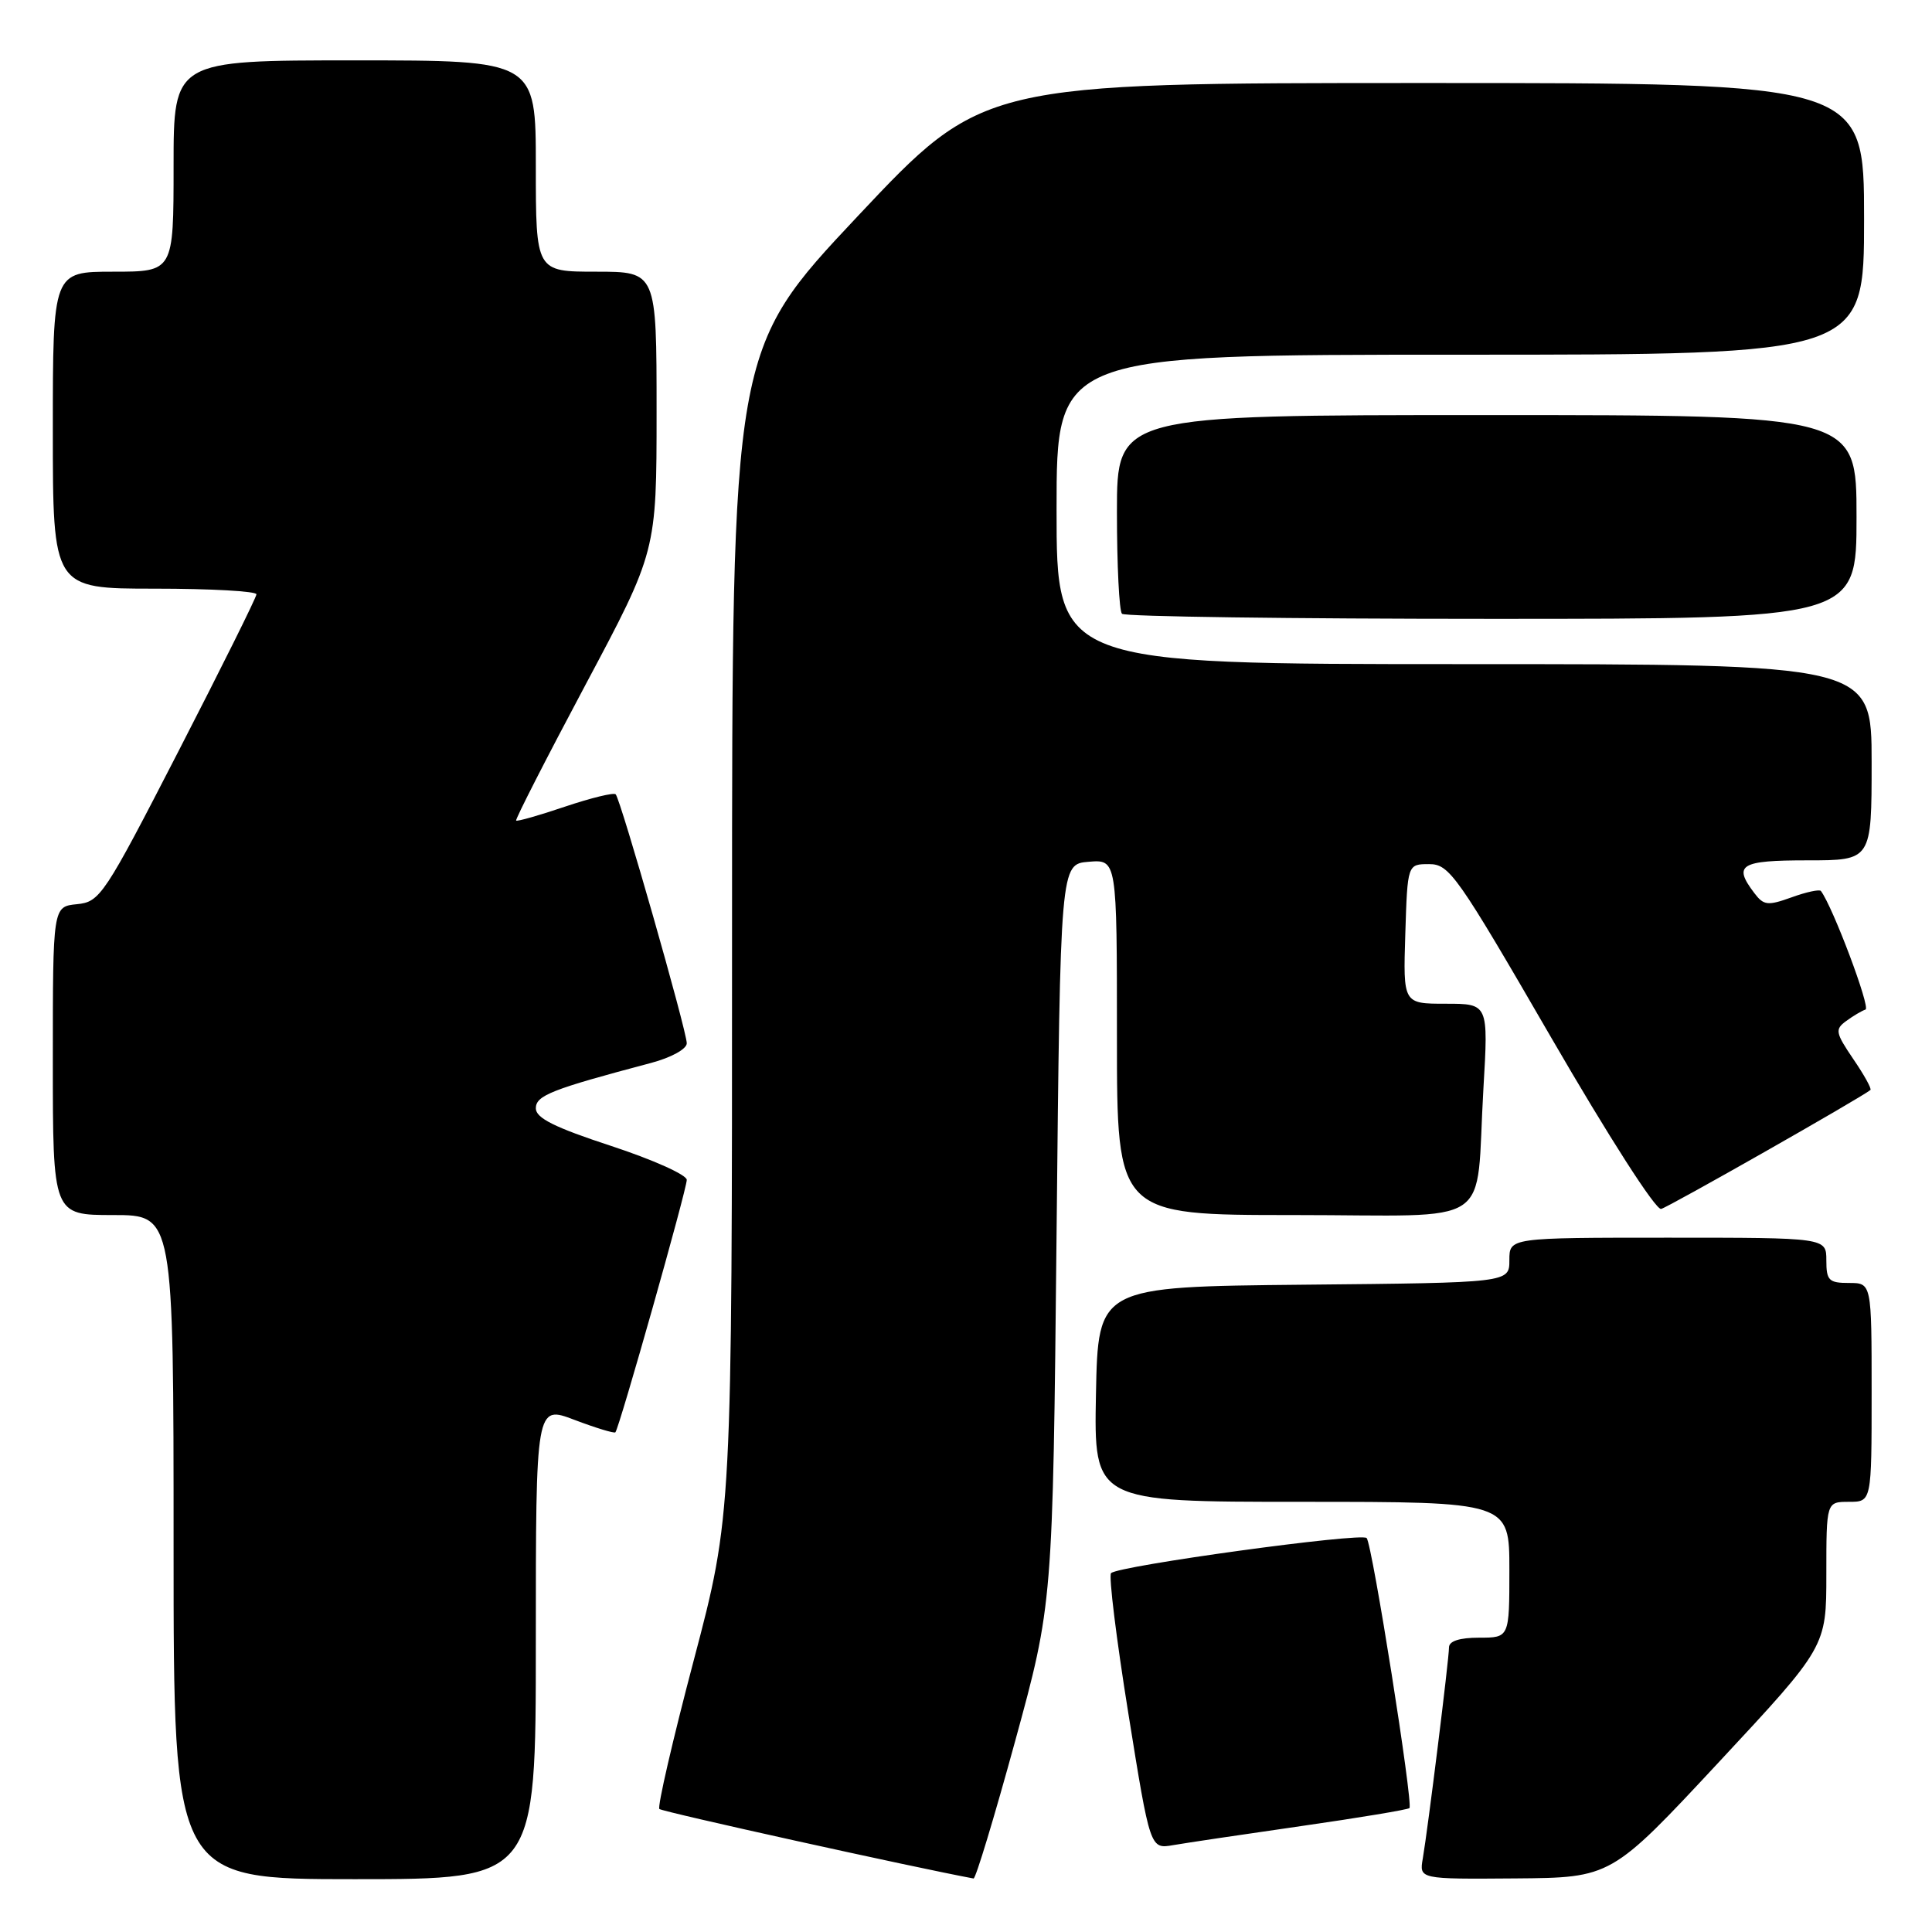 <?xml version="1.0" encoding="UTF-8" standalone="no"?>
<!DOCTYPE svg PUBLIC "-//W3C//DTD SVG 1.1//EN" "http://www.w3.org/Graphics/SVG/1.1/DTD/svg11.dtd" >
<svg xmlns="http://www.w3.org/2000/svg" xmlns:xlink="http://www.w3.org/1999/xlink" version="1.1" viewBox="0 0 256 256">
 <g >
 <path fill="currentColor"
d=" M 71.00 217.60 C 71.00 186.19 71.00 186.19 76.12 188.14 C 78.94 189.21 81.38 189.95 81.54 189.79 C 82.04 189.29 91.00 157.61 91.00 156.34 C 91.00 155.67 86.50 153.66 81.00 151.85 C 73.49 149.39 71.00 148.15 71.00 146.86 C 71.00 145.16 73.04 144.35 86.25 140.85 C 88.93 140.14 91.00 139.00 91.00 138.24 C 91.00 136.61 82.23 105.90 81.58 105.25 C 81.32 104.99 78.31 105.73 74.88 106.88 C 71.46 108.04 68.54 108.87 68.39 108.73 C 68.25 108.59 72.38 100.50 77.57 90.76 C 87.00 73.06 87.00 73.06 87.00 54.53 C 87.00 36.00 87.00 36.00 79.00 36.00 C 71.00 36.00 71.00 36.00 71.00 22.00 C 71.00 8.00 71.00 8.00 47.00 8.00 C 23.00 8.00 23.00 8.00 23.00 22.00 C 23.00 36.00 23.00 36.00 15.00 36.00 C 7.00 36.00 7.00 36.00 7.00 57.00 C 7.00 78.00 7.00 78.00 20.50 78.00 C 27.93 78.00 33.99 78.34 33.98 78.75 C 33.97 79.16 29.33 88.50 23.67 99.50 C 13.78 118.73 13.25 119.51 10.19 119.81 C 7.00 120.13 7.00 120.13 7.00 140.56 C 7.00 161.00 7.00 161.00 15.00 161.00 C 23.00 161.00 23.00 161.00 23.00 205.00 C 23.00 249.00 23.00 249.00 47.00 249.00 C 71.00 249.00 71.00 249.00 71.00 217.60 Z  M 134.50 230.75 C 139.50 212.50 139.50 212.50 140.00 163.50 C 140.50 114.50 140.50 114.50 144.25 114.19 C 148.00 113.88 148.00 113.88 148.00 137.44 C 148.00 161.00 148.00 161.00 171.42 161.00 C 198.57 161.00 195.45 163.08 196.56 144.25 C 197.22 133.00 197.22 133.00 191.57 133.00 C 185.92 133.00 185.92 133.00 186.21 123.75 C 186.50 114.50 186.50 114.50 189.37 114.50 C 192.05 114.50 193.07 115.95 205.55 137.50 C 213.14 150.60 219.40 160.37 220.11 160.19 C 221.09 159.95 246.55 145.48 247.84 144.43 C 248.03 144.28 247.01 142.43 245.57 140.33 C 243.20 136.83 243.12 136.39 244.63 135.29 C 245.54 134.62 246.69 133.94 247.19 133.77 C 247.89 133.54 242.86 120.16 241.28 118.06 C 241.10 117.82 239.35 118.19 237.40 118.90 C 234.23 120.04 233.70 119.98 232.46 118.34 C 229.61 114.59 230.57 114.00 239.50 114.00 C 248.00 114.00 248.00 114.00 248.00 101.00 C 248.00 88.00 248.00 88.00 194.00 88.00 C 140.00 88.00 140.00 88.00 140.00 67.50 C 140.00 47.00 140.00 47.00 193.50 47.00 C 247.00 47.00 247.00 47.00 247.00 29.00 C 247.00 11.00 247.00 11.00 188.62 11.00 C 130.25 11.00 130.25 11.00 113.62 28.68 C 97.00 46.36 97.00 46.36 97.00 123.56 C 97.00 200.76 97.00 200.76 91.93 219.98 C 89.14 230.54 87.09 239.42 87.37 239.70 C 87.73 240.07 121.32 247.49 129.00 248.91 C 129.28 248.96 131.75 240.79 134.50 230.75 Z  M 227.75 233.50 C 242.00 218.20 242.00 218.20 242.00 208.60 C 242.00 199.00 242.00 199.00 245.00 199.00 C 248.00 199.00 248.00 199.00 248.00 184.50 C 248.00 170.00 248.00 170.00 245.00 170.00 C 242.33 170.00 242.00 169.67 242.00 167.00 C 242.00 164.00 242.00 164.00 221.00 164.00 C 200.00 164.00 200.00 164.00 200.00 166.98 C 200.00 169.97 200.00 169.97 172.75 170.23 C 145.50 170.50 145.50 170.50 145.22 184.75 C 144.95 199.00 144.95 199.00 172.47 199.00 C 200.00 199.00 200.00 199.00 200.00 208.00 C 200.00 217.00 200.00 217.00 196.00 217.00 C 193.40 217.00 192.00 217.45 192.00 218.29 C 192.00 219.84 189.20 242.35 188.53 246.25 C 188.05 249.00 188.05 249.00 200.78 248.90 C 213.50 248.80 213.50 248.80 227.75 233.50 Z  M 172.44 241.96 C 180.10 240.86 186.54 239.79 186.76 239.58 C 187.28 239.05 181.84 204.68 181.09 203.80 C 180.45 203.04 148.20 207.47 147.22 208.45 C 146.89 208.78 147.92 217.14 149.51 227.03 C 152.40 245.02 152.40 245.02 155.45 244.49 C 157.13 244.20 164.77 243.06 172.44 241.96 Z  M 246.00 68.50 C 246.00 55.00 246.00 55.00 197.00 55.00 C 148.00 55.00 148.00 55.00 148.00 67.83 C 148.00 74.89 148.30 80.97 148.67 81.33 C 149.03 81.70 171.08 82.00 197.67 82.00 C 246.00 82.00 246.00 82.00 246.00 68.50 Z "/>
</g>
</svg>